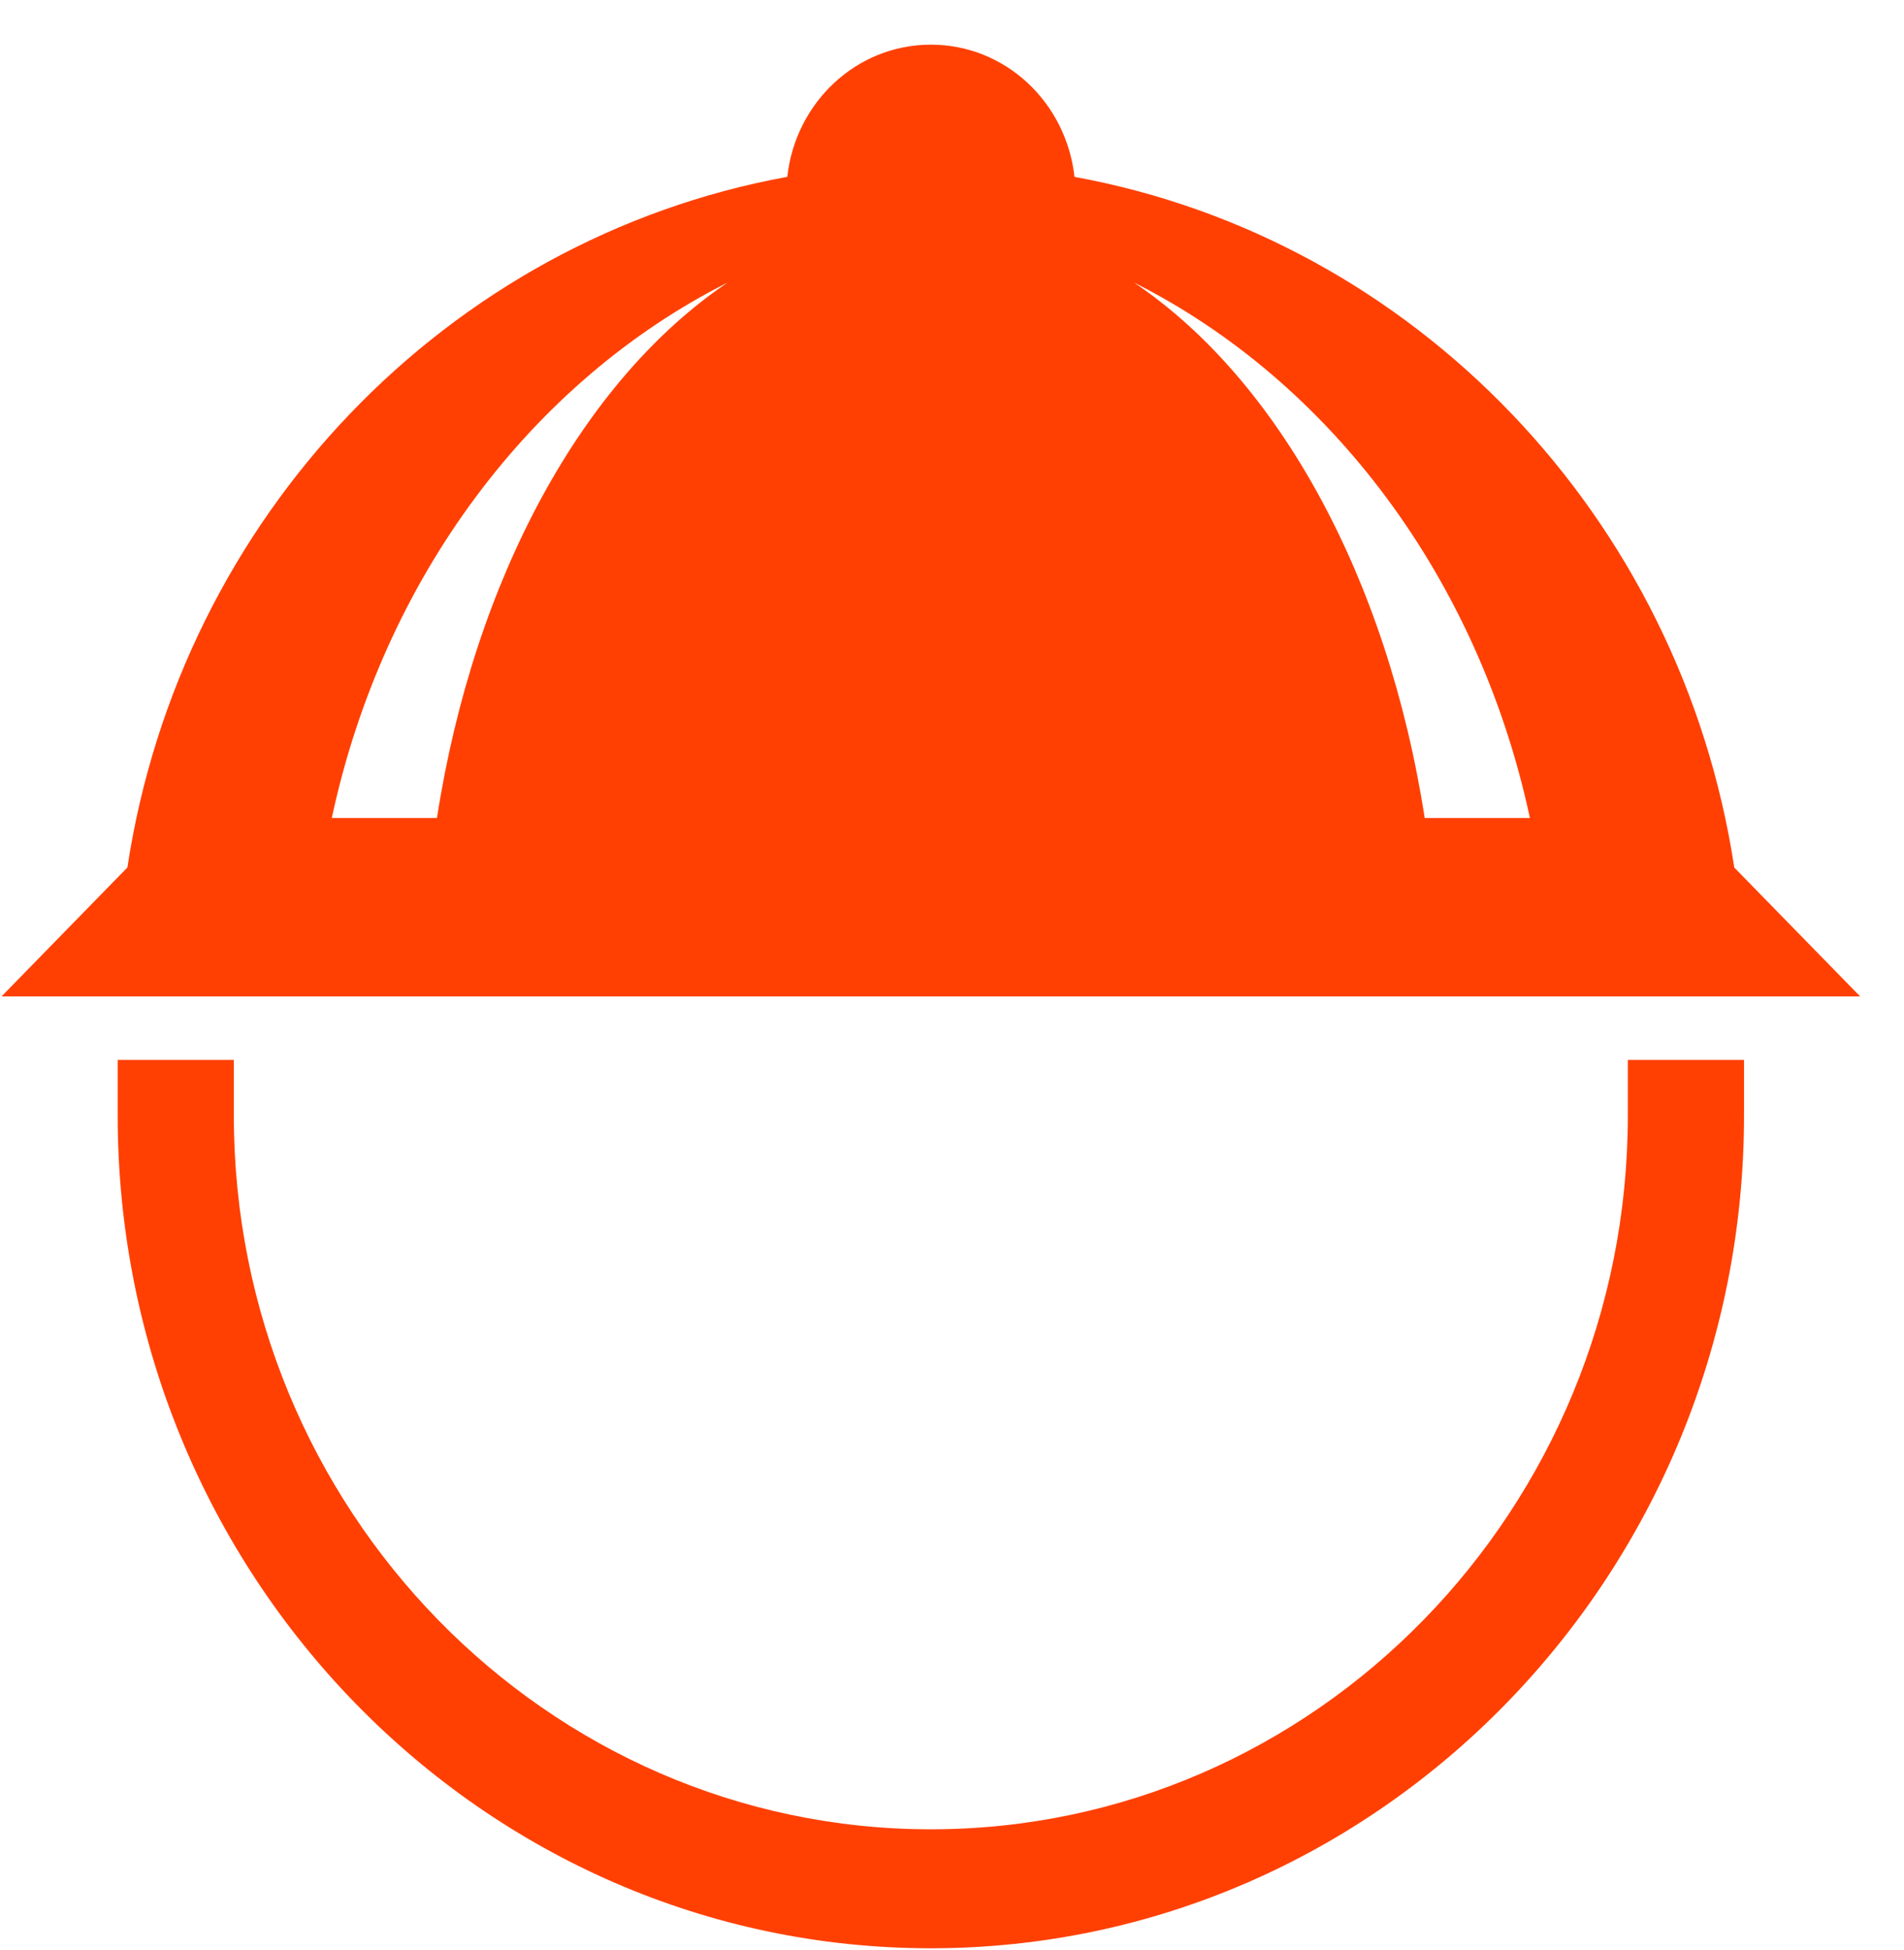 <svg width="42" height="43" viewBox="0 0 42 43" fill="none" xmlns="http://www.w3.org/2000/svg">
<path d="M5.158 21.977H41.033L38.256 19.134C37.082 11.401 31.198 5.269 23.702 3.901C23.522 2.264 22.181 0.985 20.535 0.985C18.888 0.985 17.546 2.263 17.367 3.9C9.87 5.268 3.984 11.4 2.81 19.133L0.033 21.977H5.158ZM33.748 18.041H31.427C30.604 12.732 28.194 8.372 25.017 6.233C29.347 8.413 32.617 12.762 33.748 18.041ZM19.252 10.825V6.889H21.814V10.825H25.658V13.449H21.814V17.386H19.252V13.449H15.408V10.825H19.252ZM16.049 6.233C12.874 8.372 10.462 12.732 9.639 18.041H7.319C8.45 12.762 11.721 8.413 16.049 6.233ZM35.908 23.377V24.602C35.908 33.284 29.011 40.346 20.533 40.346C12.056 40.346 5.158 33.284 5.158 24.602V23.377H2.596V24.602C2.596 34.73 10.642 42.97 20.533 42.97C30.424 42.97 38.471 34.73 38.471 24.602V23.377H35.908Z" fill="#FF4002"/>
<path d="M15.067 7.982H17.801L20.534 5.183L23.267 7.982H26.001V17.779H15.067V7.982Z" fill="#FF4002"/>
</svg>
